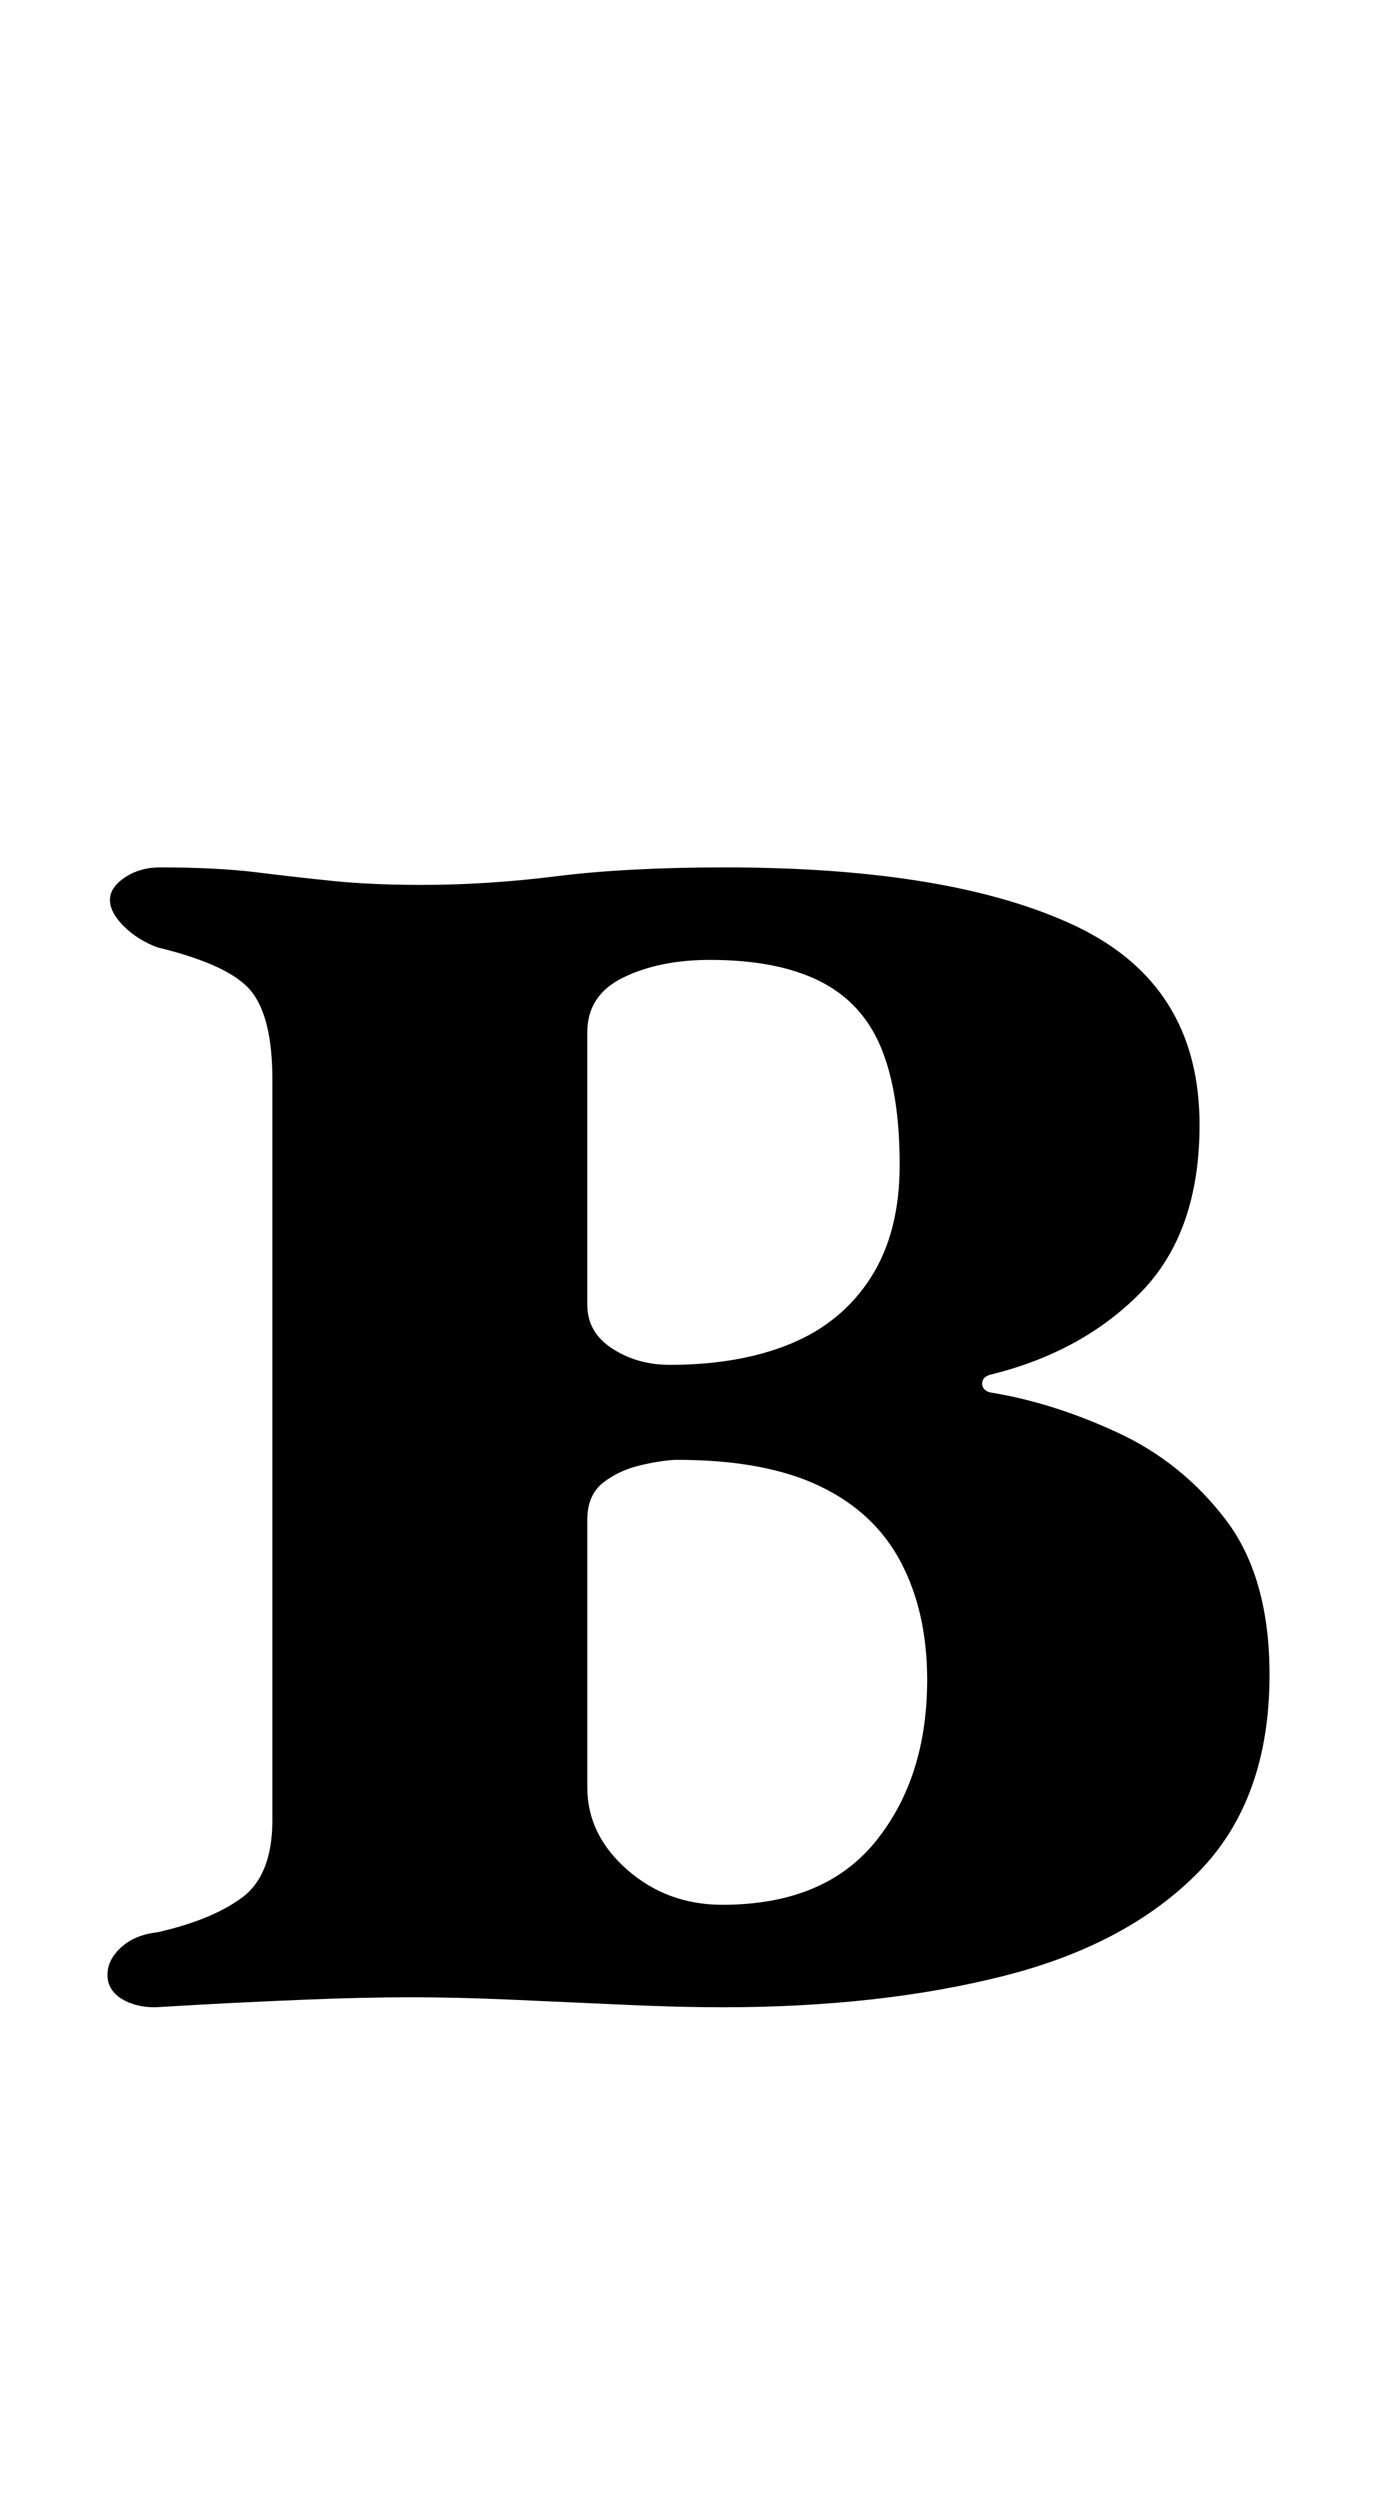 <?xml version="1.0" standalone="no"?>
<!DOCTYPE svg PUBLIC "-//W3C//DTD SVG 1.1//EN" "http://www.w3.org/Graphics/SVG/1.1/DTD/svg11.dtd" >
<svg xmlns="http://www.w3.org/2000/svg" xmlns:xlink="http://www.w3.org/1999/xlink" version="1.1" viewBox="-10 0 555 1000">
  <g transform="matrix(1 0 0 -1 0 800)">
   <path fill="currentColor"
d="M52 -3q-8 0 -13.5 3.5t-5.5 9.5t5.5 11t14.5 6q22 5 34 14t12 31v296q0 25 -8.5 35.5t-37.5 17.5q-8 3 -13.5 8.5t-5.5 10.5t6 9t14 4q23 0 39 -2t31 -3.5t35 -1.5q26 0 54 3.5t67 3.5q91 0 140.5 -23.5t49.5 -79.5q0 -43 -23.5 -67t-60.5 -33q-3 -1 -3 -3.5t3 -3.5
q25 -4 51 -16t43.5 -35t17.5 -62q0 -50 -28.5 -79t-78 -41.5t-112.5 -12.5q-17 0 -39 1t-44.5 2t-40.5 1q-20 0 -44 -1t-41.5 -2zM279 38q41 0 61.5 25.5t20.5 64.5q0 27 -10.5 47t-32.5 30.5t-57 10.5q-5 0 -14 -2t-15.5 -7t-6.5 -15v-107q0 -19 16 -33t38 -14zM258 254
q28 0 48.5 8.5t32 26.5t11.5 45q0 29 -7.5 47t-24.5 26.5t-44 8.5q-20 0 -34.5 -7t-14.5 -22v-109q0 -11 10 -17.5t23 -6.5z" />
  </g>

</svg>
